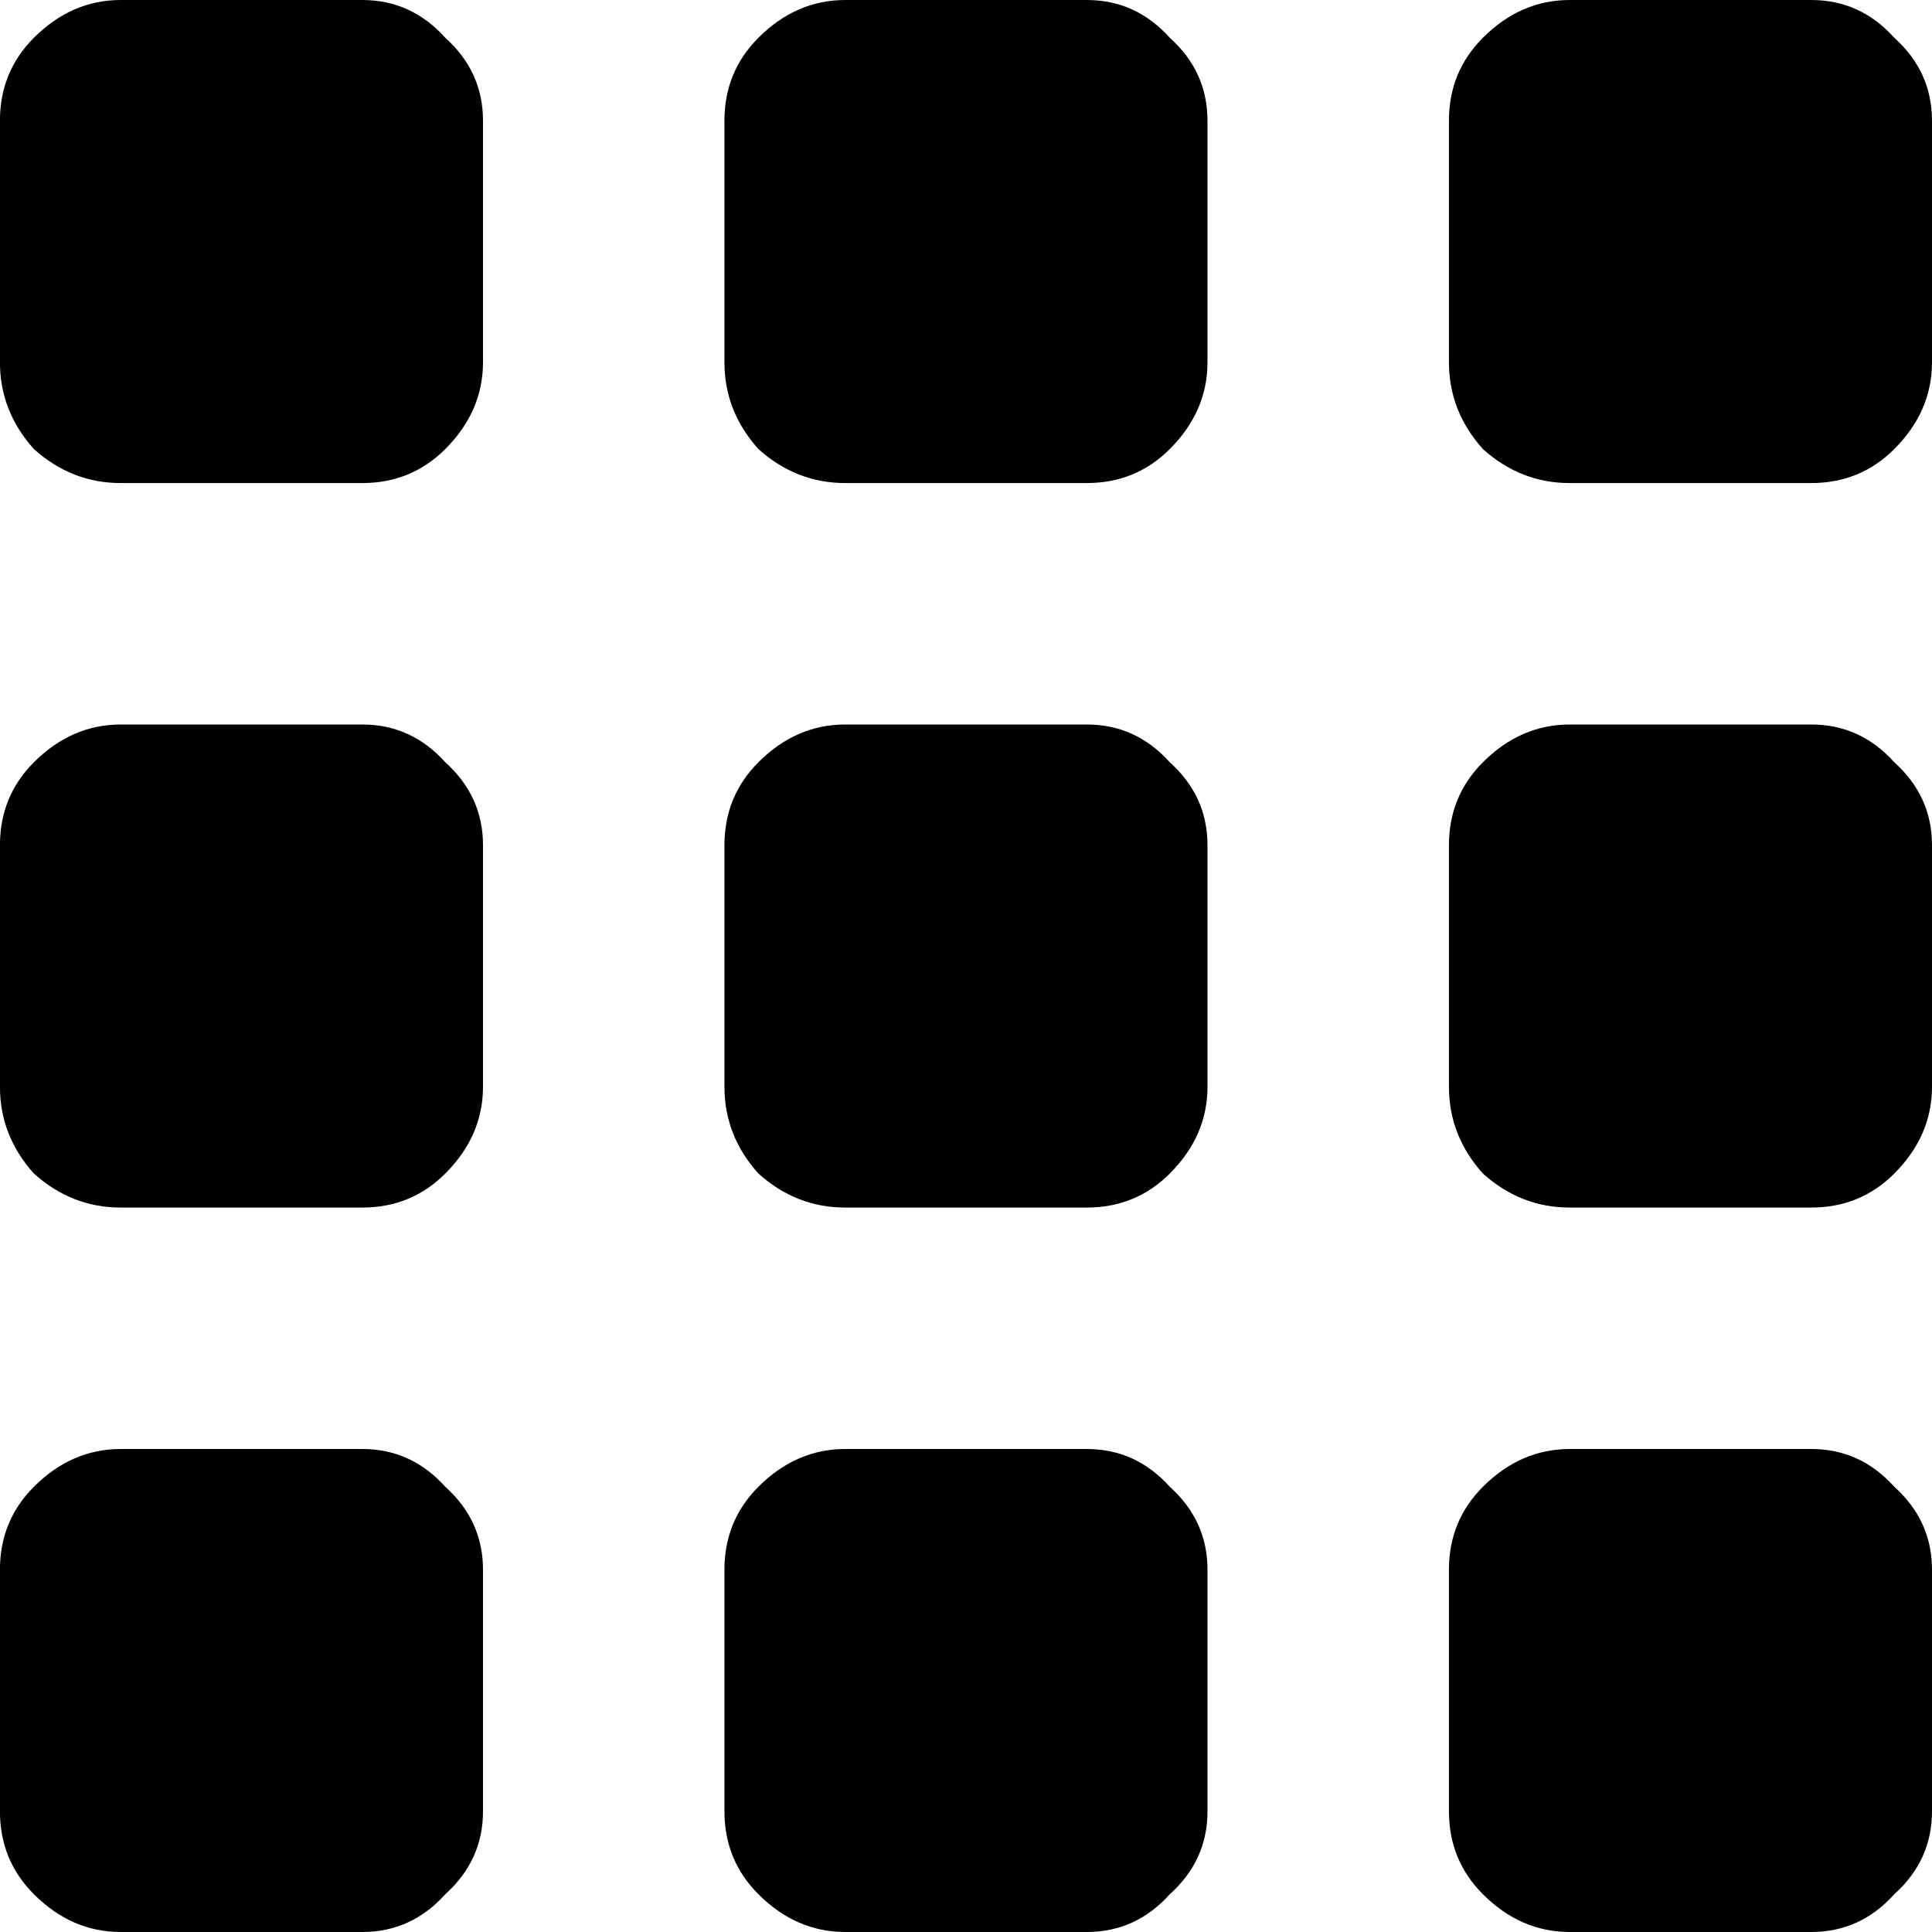 <!-- Generated by IcoMoon.io -->
<svg version="1.1" xmlns="http://www.w3.org/2000/svg" width="32" height="32" viewBox="0 0 32 32">
<title>th-large</title>
<path d="M6 0c0.542 0 1 0.208 1.375 0.625 0.417 0.375 0.625 0.833 0.625 1.375v4c0 0.542-0.208 1.021-0.625 1.438-0.375 0.375-0.833 0.563-1.375 0.563h-4c-0.542 0-1.021-0.188-1.438-0.563-0.375-0.417-0.563-0.896-0.563-1.438v-4c0-0.542 0.188-1 0.563-1.375 0.417-0.417 0.896-0.625 1.438-0.625h4zM18 0c0.542 0 1 0.208 1.375 0.625 0.417 0.375 0.625 0.833 0.625 1.375v4c0 0.542-0.208 1.021-0.625 1.438-0.375 0.375-0.833 0.563-1.375 0.563h-4c-0.542 0-1.021-0.188-1.438-0.563-0.375-0.417-0.563-0.896-0.563-1.438v-4c0-0.542 0.188-1 0.563-1.375 0.417-0.417 0.896-0.625 1.438-0.625h4zM30 0c0.542 0 1 0.208 1.375 0.625 0.417 0.375 0.625 0.833 0.625 1.375v4c0 0.542-0.208 1.021-0.625 1.438-0.375 0.375-0.833 0.563-1.375 0.563h-4c-0.542 0-1.021-0.188-1.438-0.563-0.375-0.417-0.563-0.896-0.563-1.438v-4c0-0.542 0.188-1 0.563-1.375 0.417-0.417 0.896-0.625 1.438-0.625h4zM6 24c0.542 0 1 0.208 1.375 0.625 0.417 0.375 0.625 0.833 0.625 1.375v4c0 0.542-0.208 1-0.625 1.375-0.375 0.417-0.833 0.625-1.375 0.625h-4c-0.542 0-1.021-0.208-1.438-0.625-0.375-0.375-0.563-0.833-0.563-1.375v-4c0-0.542 0.188-1 0.563-1.375 0.417-0.417 0.896-0.625 1.438-0.625h4zM18 24c0.542 0 1 0.208 1.375 0.625 0.417 0.375 0.625 0.833 0.625 1.375v4c0 0.542-0.208 1-0.625 1.375-0.375 0.417-0.833 0.625-1.375 0.625h-4c-0.542 0-1.021-0.208-1.438-0.625-0.375-0.375-0.563-0.833-0.563-1.375v-4c0-0.542 0.188-1 0.563-1.375 0.417-0.417 0.896-0.625 1.438-0.625h4zM30 24c0.542 0 1 0.208 1.375 0.625 0.417 0.375 0.625 0.833 0.625 1.375v4c0 0.542-0.208 1-0.625 1.375-0.375 0.417-0.833 0.625-1.375 0.625h-4c-0.542 0-1.021-0.208-1.438-0.625-0.375-0.375-0.563-0.833-0.563-1.375v-4c0-0.542 0.188-1 0.563-1.375 0.417-0.417 0.896-0.625 1.438-0.625h4zM6 12c0.542 0 1 0.208 1.375 0.625 0.417 0.375 0.625 0.833 0.625 1.375v4c0 0.542-0.208 1.021-0.625 1.438-0.375 0.375-0.833 0.563-1.375 0.563h-4c-0.542 0-1.021-0.188-1.438-0.563-0.375-0.417-0.563-0.896-0.563-1.438v-4c0-0.542 0.188-1 0.563-1.375 0.417-0.417 0.896-0.625 1.438-0.625h4zM18 12c0.542 0 1 0.208 1.375 0.625 0.417 0.375 0.625 0.833 0.625 1.375v4c0 0.542-0.208 1.021-0.625 1.438-0.375 0.375-0.833 0.563-1.375 0.563h-4c-0.542 0-1.021-0.188-1.438-0.563-0.375-0.417-0.563-0.896-0.563-1.438v-4c0-0.542 0.188-1 0.563-1.375 0.417-0.417 0.896-0.625 1.438-0.625h4zM30 12c0.542 0 1 0.208 1.375 0.625 0.417 0.375 0.625 0.833 0.625 1.375v4c0 0.542-0.208 1.021-0.625 1.438-0.375 0.375-0.833 0.563-1.375 0.563h-4c-0.542 0-1.021-0.188-1.438-0.563-0.375-0.417-0.563-0.896-0.563-1.438v-4c0-0.542 0.188-1 0.563-1.375 0.417-0.417 0.896-0.625 1.438-0.625h4z"></path>
</svg>

